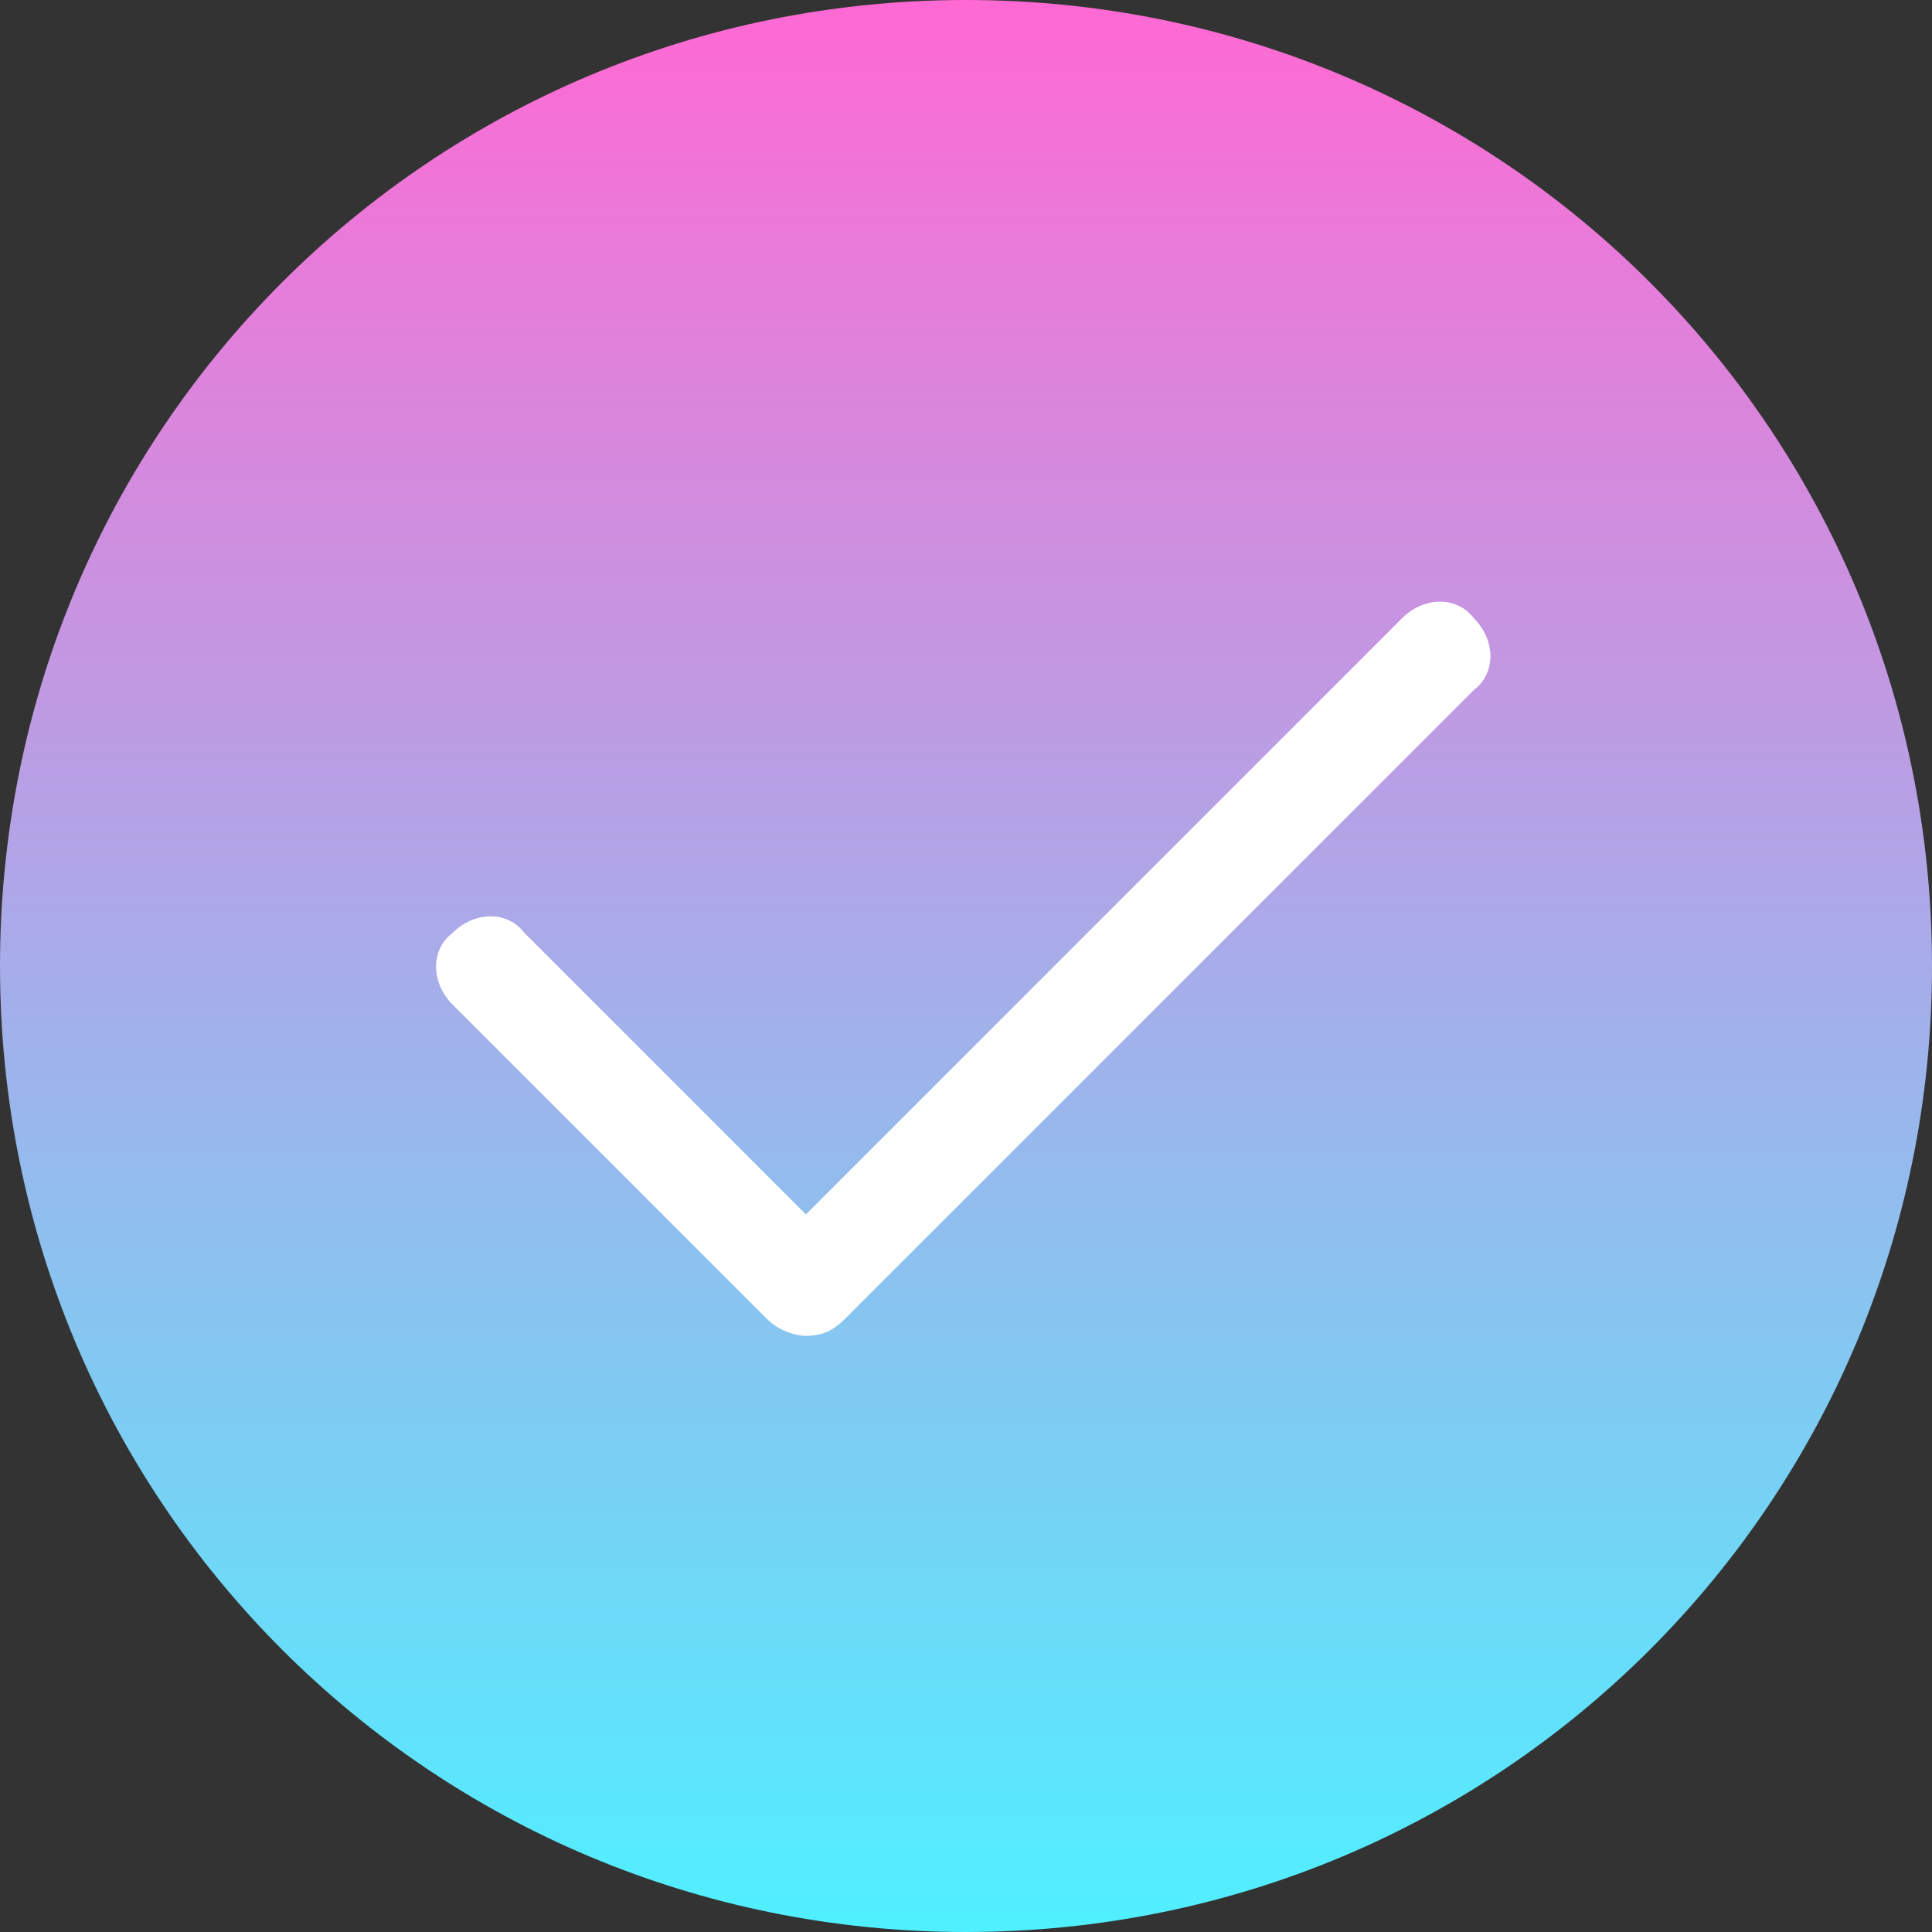 <svg enable-background="new 0 0 35 35" viewBox="0 0 35 35" xmlns="http://www.w3.org/2000/svg" xmlns:xlink="http://www.w3.org/1999/xlink"><rect x="0" y="0" width="35" height="35" fill="#333333" stroke="none"/><linearGradient id="a" gradientTransform="matrix(1 0 0 -1 0 35.89)" gradientUnits="userSpaceOnUse" x1="17.5" x2="17.5" y1="35.89" y2=".89"><stop offset="0" stop-color="#ff69d3"/><stop offset="1" stop-color="#4ff0ff"/></linearGradient><path d="m17.5 35c9.7 0 17.5-7.8 17.5-17.5s-7.8-17.5-17.5-17.5-17.5 7.8-17.5 17.5 7.8 17.5 17.5 17.5z" fill="url(#a)"/><path d="m14.6 24.2c-.2 0-.5-.1-.7-.3l-5.7-5.7c-.4-.4-.4-1 0-1.3.4-.4 1-.4 1.3 0l5.1 5.1 10.8-10.8c.4-.4 1-.4 1.3 0 .4.4.4 1 0 1.3l-11.4 11.4c-.2.2-.4.3-.7.3z" fill="#fff"/></svg>